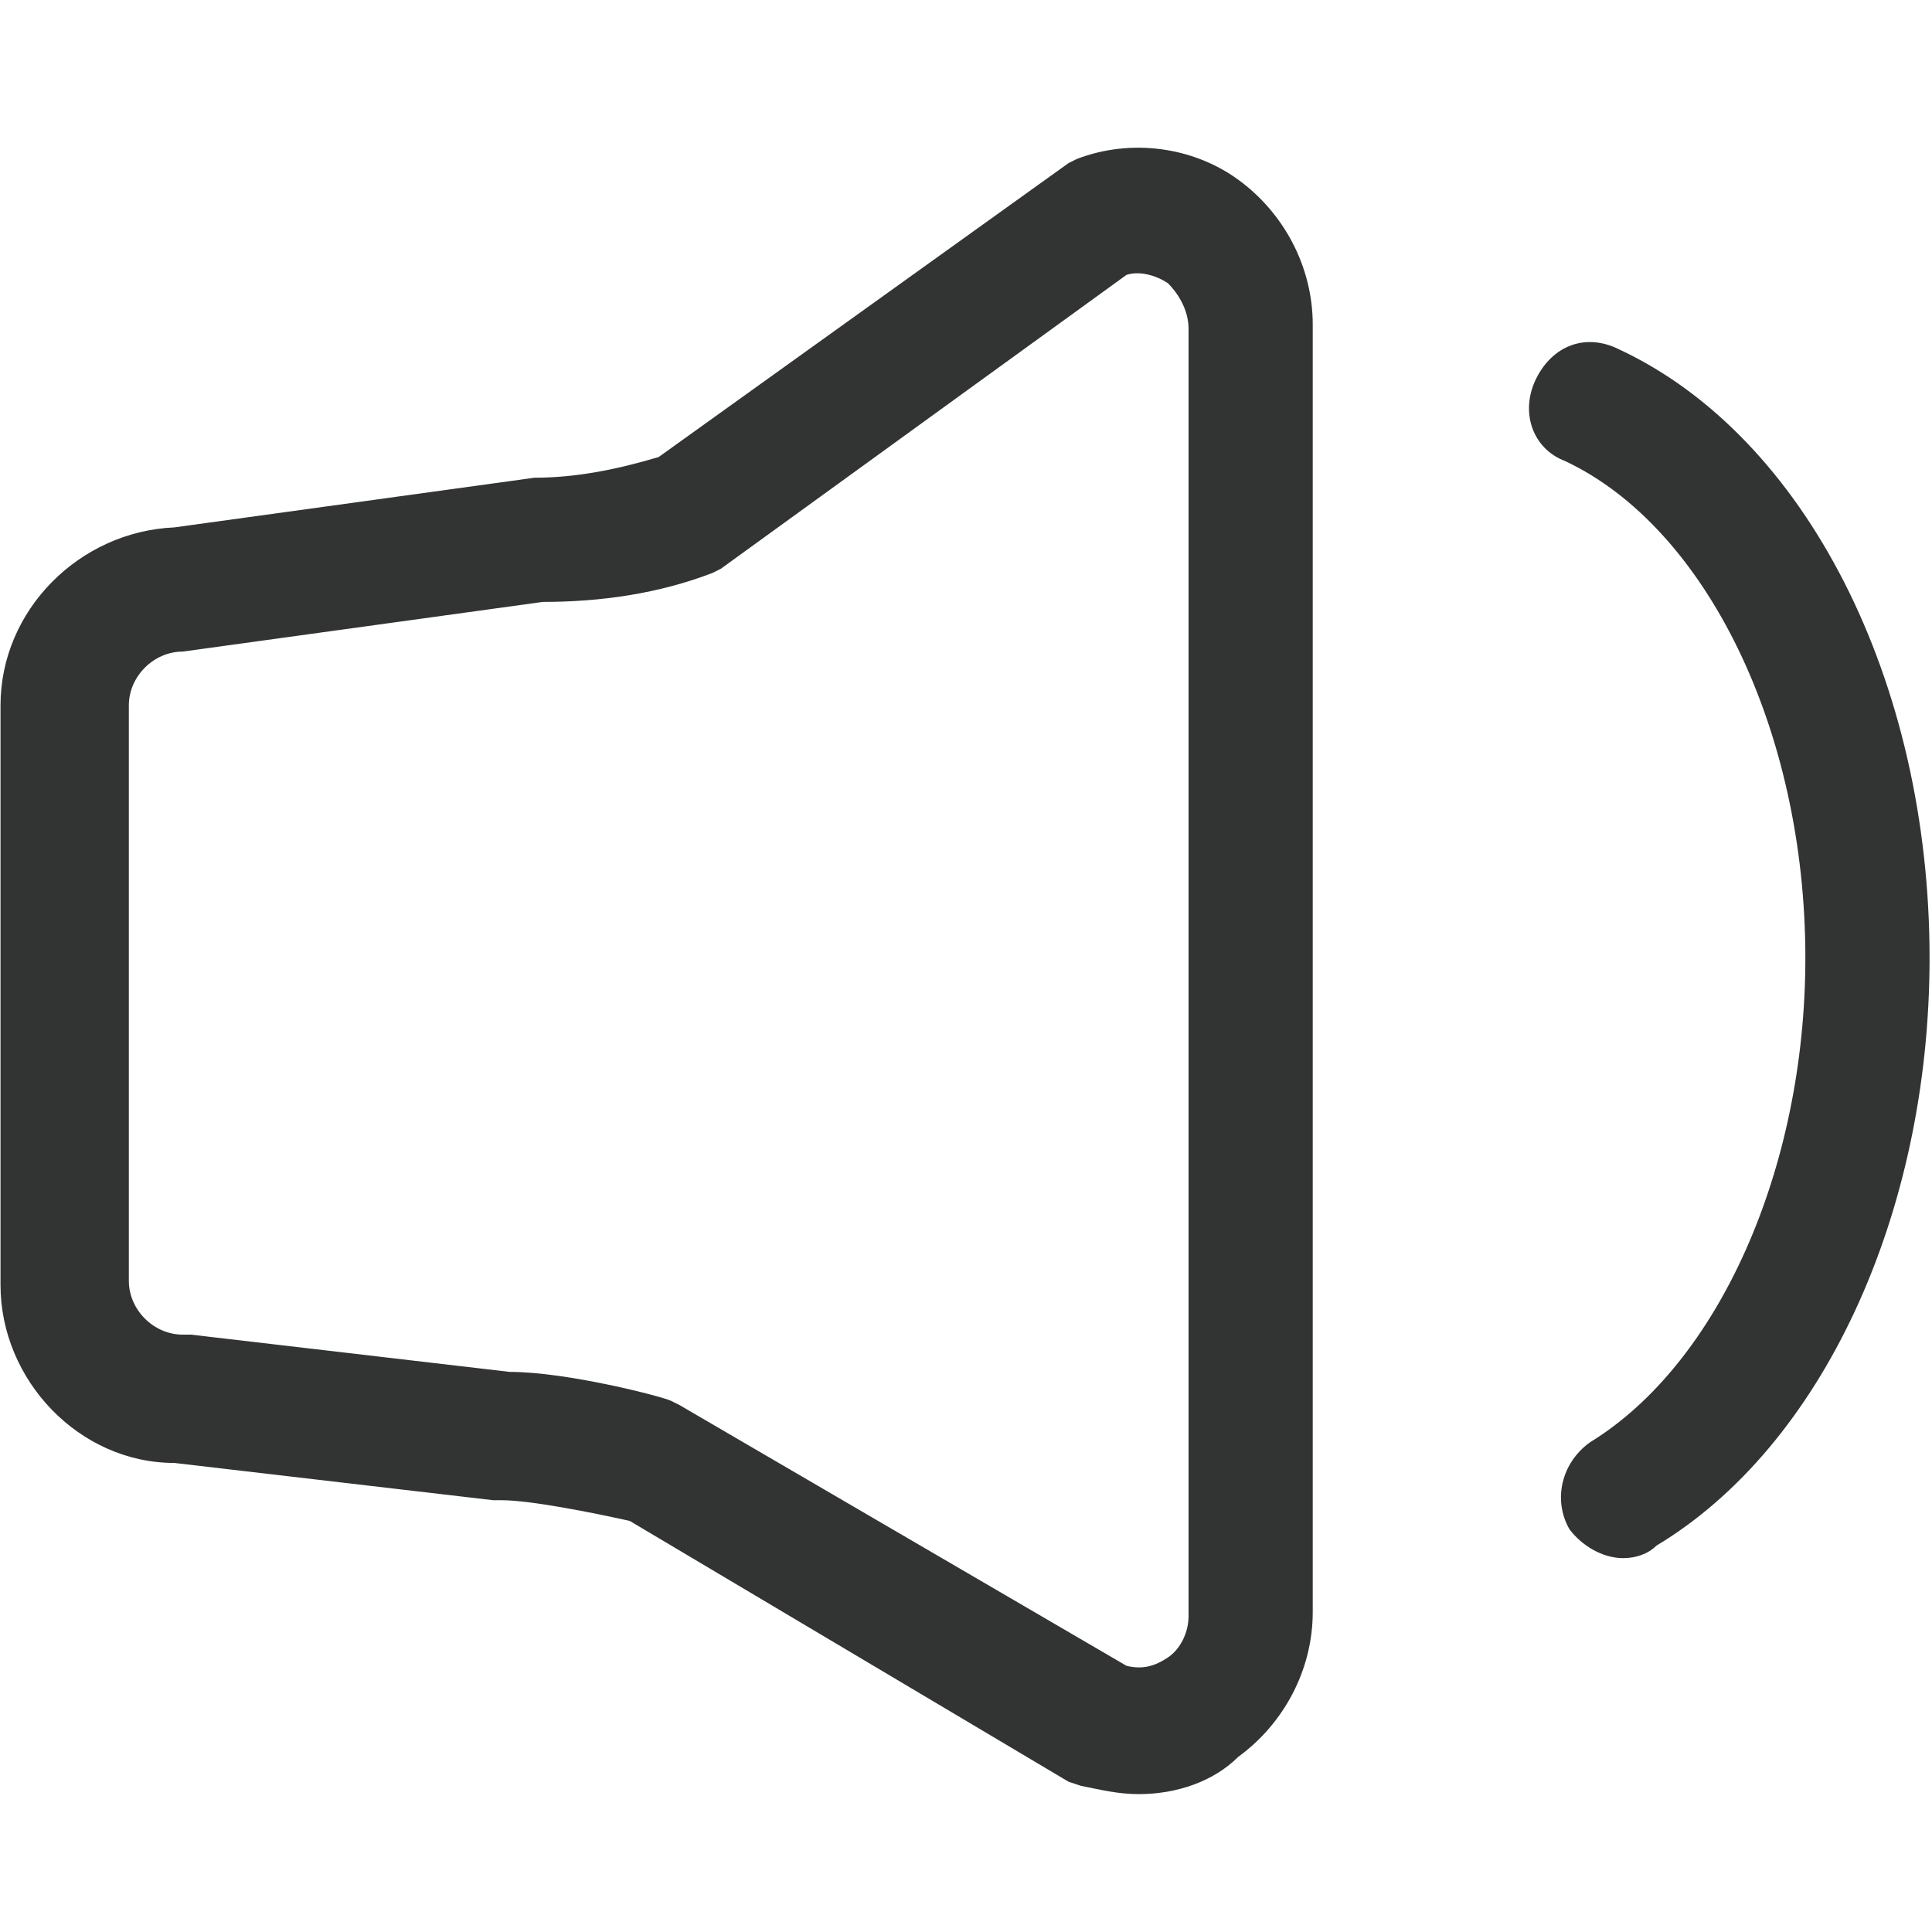 <?xml version="1.0" standalone="no"?><!DOCTYPE svg PUBLIC "-//W3C//DTD SVG 1.1//EN" "http://www.w3.org/Graphics/SVG/1.1/DTD/svg11.dtd"><svg t="1589650980632" class="icon" viewBox="0 0 1024 1024" version="1.1" xmlns="http://www.w3.org/2000/svg" p-id="3627" width="128" height="128" xmlns:xlink="http://www.w3.org/1999/xlink"><defs><style type="text/css"></style></defs><path d="M603.63 950.92c-10.97 0-19.75-2.2-30.71-4.39l-6.58-2.19-232.58-138.23c-19.75-4.39-52.66-10.97-68.02-10.97h-4.39L92.42 775.39c-50.46 0-92.15-43.88-92.15-94.34V373.88c0-50.46 41.69-92.15 92.15-94.35L283.3 253.2c21.94 0 43.88-4.39 65.82-10.97L566.33 86.46l4.39-2.19c28.52-10.97 61.43-6.58 85.57 10.97 24.13 17.55 39.49 46.08 39.49 76.79v682.35c0 30.72-15.36 59.24-39.49 76.79-13.16 13.16-32.91 19.75-52.66 19.75z m-6.58-68.02c8.77 2.19 15.36 0 21.94-4.39 6.58-4.39 10.97-13.16 10.97-21.94V174.22c0-8.77-4.39-17.55-10.97-24.13-6.58-4.39-15.36-6.58-21.94-4.39L382.03 301.48l-4.39 2.19c-28.52 10.97-59.24 15.36-89.96 15.36L96.81 345.36c-15.36 0-28.52 13.16-28.52 28.52v304.98c0 15.36 13.17 28.52 28.52 28.52h4.39l168.94 19.75c30.71 0 81.18 13.16 85.57 15.36l4.39 2.19L597.05 882.9z m0 0M860.34 825.85c-10.97 0-21.94-6.58-28.52-15.36-8.78-15.36-4.39-35.1 10.97-46.08 68.02-41.69 114.09-144.81 114.09-256.71 0-120.67-52.65-228.18-127.25-263.29-17.56-6.58-24.13-26.33-15.36-43.88 8.78-17.55 26.33-24.14 43.89-15.36 98.73 46.07 164.55 175.52 164.55 322.52 0 136.03-57.05 258.9-144.81 311.56-4.4 4.41-10.98 6.6-17.56 6.6z m0 0" fill="#323333" p-id="3628"></path></svg>